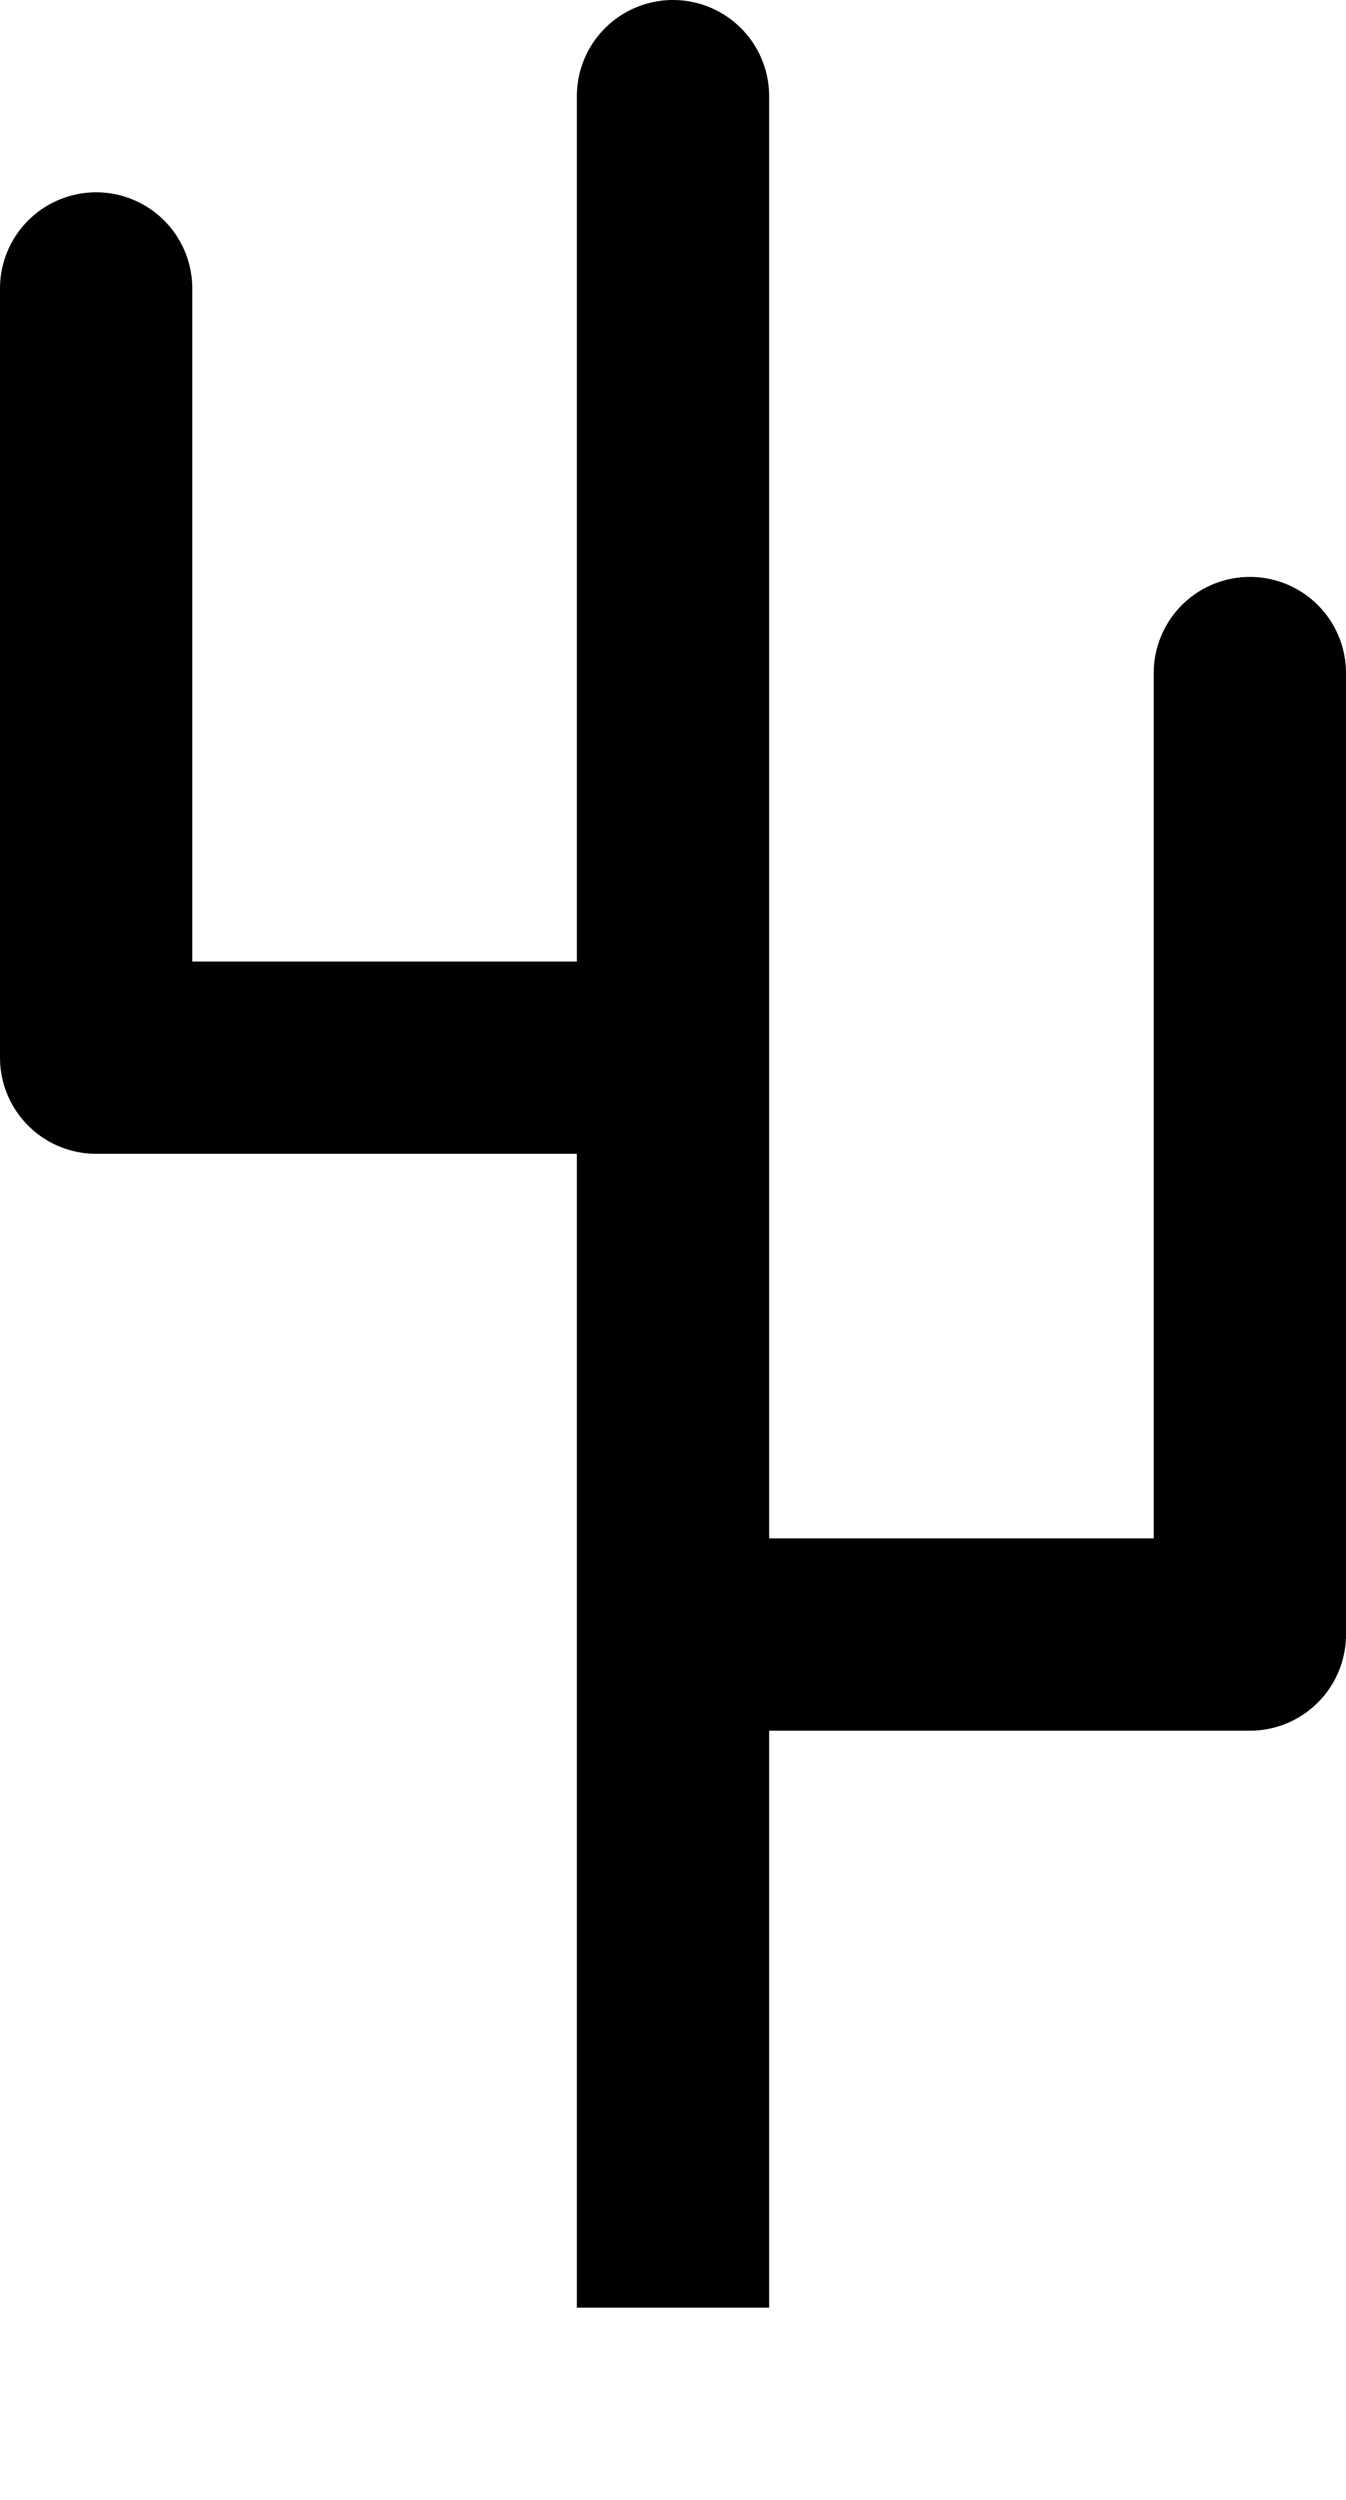 <?xml version="1.0" encoding="UTF-8" standalone="no"?>
<svg xmlns="http://www.w3.org/2000/svg" version="1.1" width="70" height="130" viewBox="0 0 7 13">
  <path d="m.5,1.5 v4 m0,0 h3 m0,0 v6.5 v-11.5 m0,8 h3 m0,0 v-5" stroke="#000000" stroke-width="1" stroke-linecap="round"/>
</svg>
